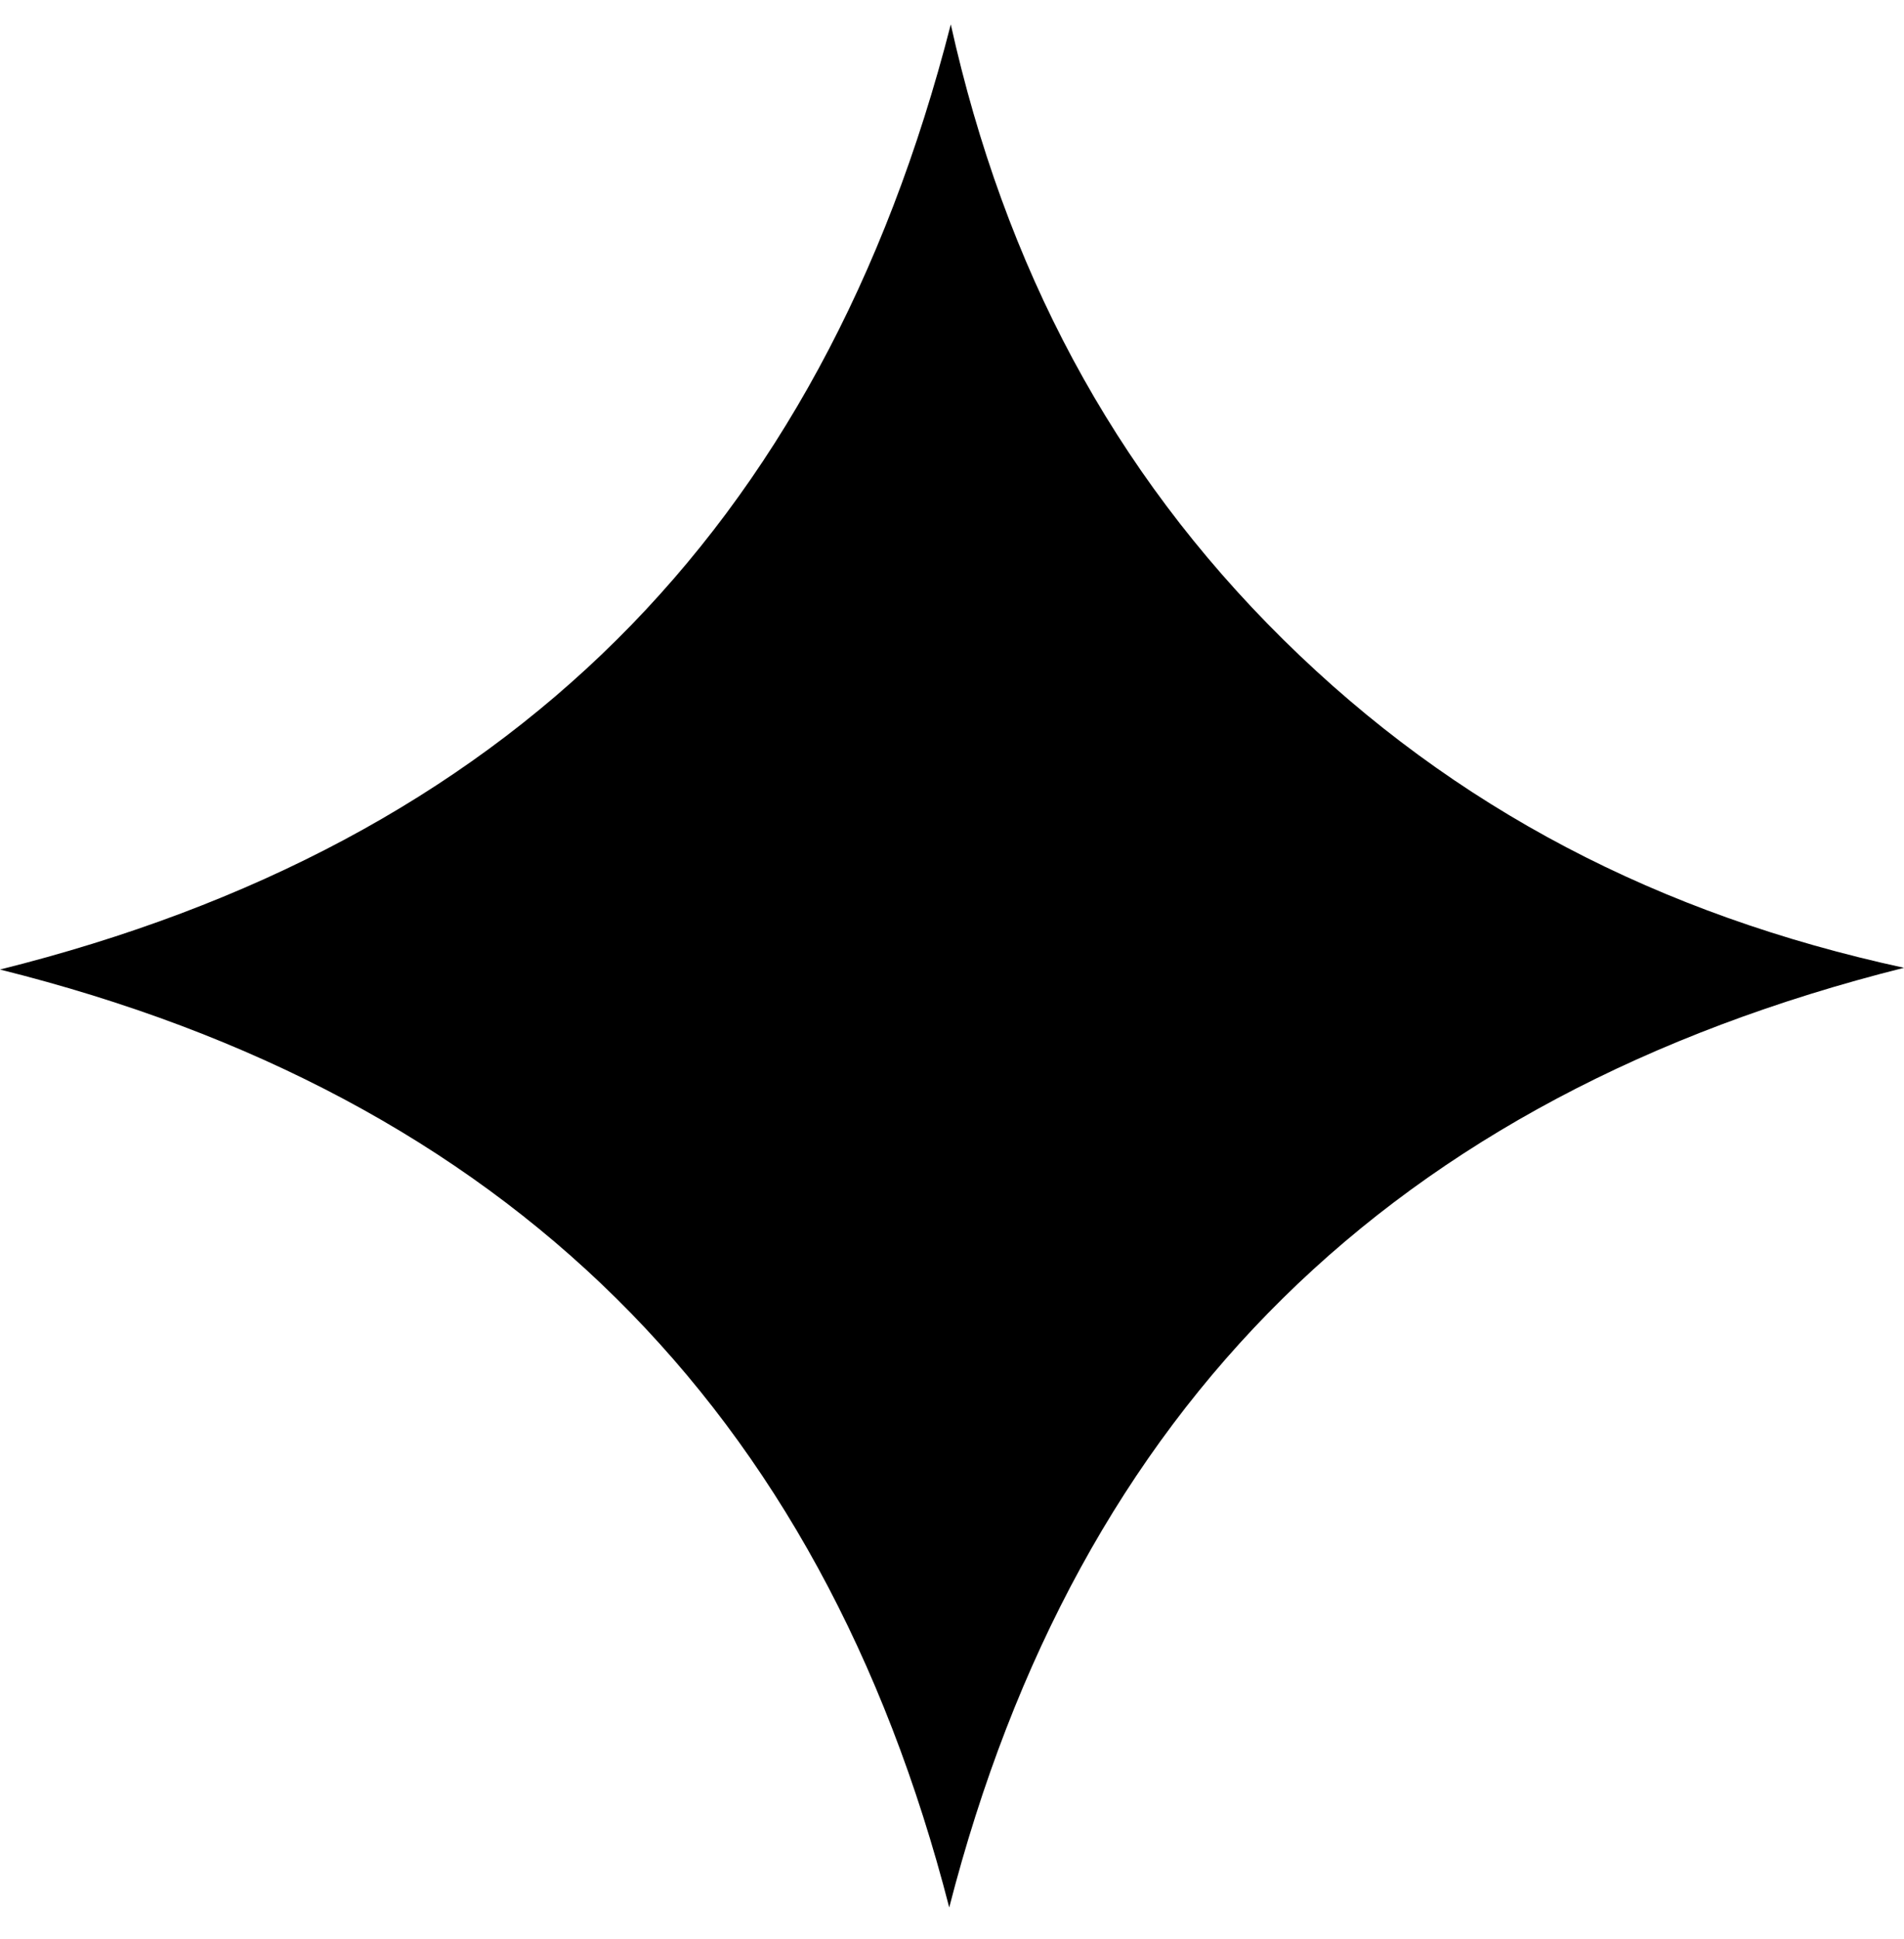 <svg width="55" height="56" viewBox="0 0 55 56" fill="none" xmlns="http://www.w3.org/2000/svg">
<g id="OBJECTS" clip-path="url(#clip0_676_3005)">
<path id="Vector" d="M27.42 55.079C23.708 40.647 14.633 31.647 0 27.996C14.618 24.349 23.713 15.369 27.465 0.705C29.022 7.702 32.12 13.583 37.074 18.473C42.018 23.353 47.945 26.417 55 27.946C40.212 31.657 31.132 40.642 27.42 55.079Z" fill="black"/>
</g>
<defs>
<clipPath id="clip0_676_3005">
<rect width="55" height="54.374" fill="white" transform="translate(0 0.705)"/>
</clipPath>
</defs>
</svg>
